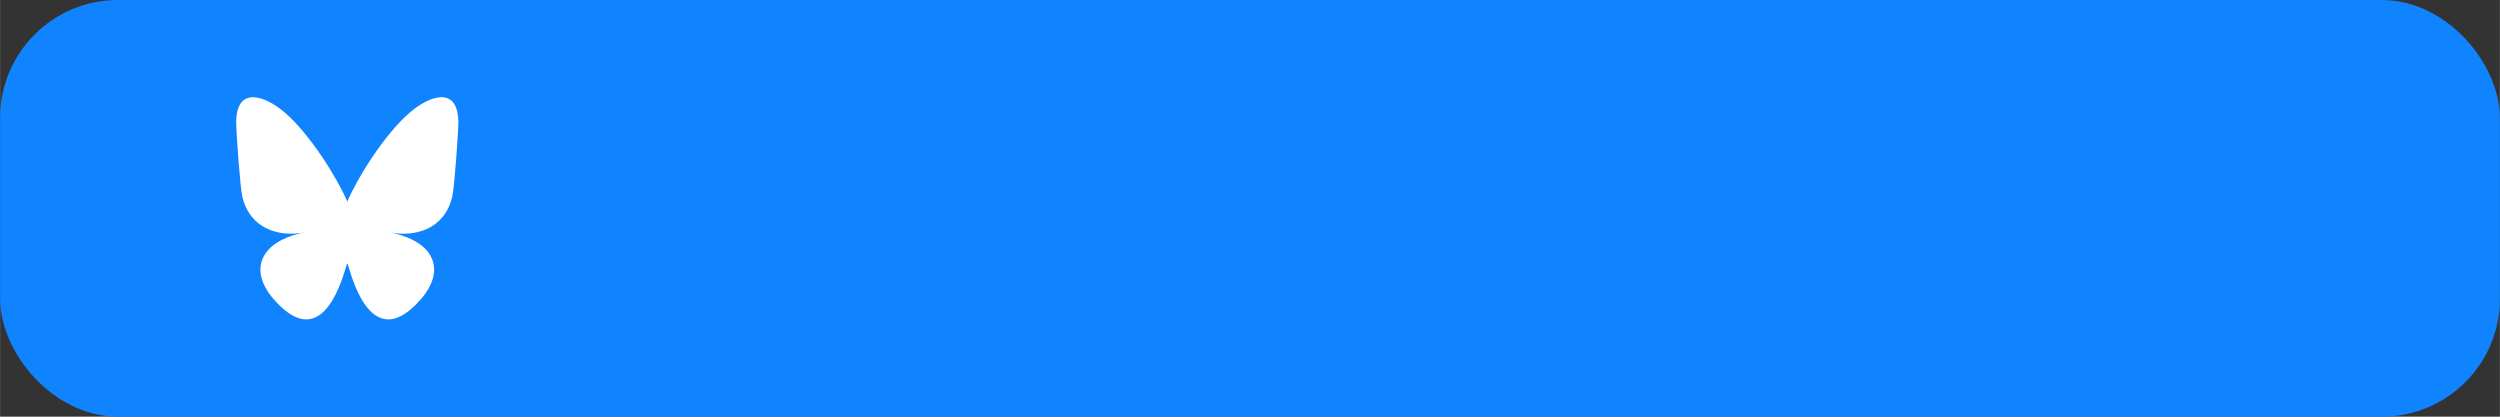<?xml version="1.0" encoding="UTF-8" standalone="no"?>
<!-- Created with Inkscape (http://www.inkscape.org/) -->

<svg
   width="180"
   height="30"
   viewBox="0 0 47.625 7.938"
   version="1.1"
   id="svg1"
   inkscape:version="1.4.2 (f4327f4, 2025-05-13)"
   sodipodi:docname="Sign-in-with-Bluesky-common.svg"
   xml:space="preserve"
   xmlns:inkscape="http://www.inkscape.org/namespaces/inkscape"
   xmlns:sodipodi="http://sodipodi.sourceforge.net/DTD/sodipodi-0.dtd"
   xmlns="http://www.w3.org/2000/svg"
   xmlns:svg="http://www.w3.org/2000/svg"><rect x="0" y="0" width="47.625" height="7.938" fill="#333333" stroke="none"/><sodipodi:namedview
     id="namedview1"
     pagecolor="#ffffff"
     bordercolor="#000000"
     borderopacity="0.25"
     inkscape:showpageshadow="2"
     inkscape:pageopacity="0.0"
     inkscape:pagecheckerboard="0"
     inkscape:deskcolor="#d1d1d1"
     inkscape:document-units="px"
     inkscape:zoom="3.825"
     inkscape:cx="115.94771"
     inkscape:cy="12.941176"
     inkscape:window-width="1920"
     inkscape:window-height="1009"
     inkscape:window-x="1912"
     inkscape:window-y="100"
     inkscape:window-maximized="1"
     inkscape:current-layer="layer1" /><defs
     id="defs1" /><g
     inkscape:label="common-design"
     inkscape:groupmode="layer"
     id="layer1"><rect
       style="fill:#1083fe;fill-opacity:1;stroke:#1083fe;stroke-width:0.258;stroke-linejoin:round;stroke-dasharray:none;stroke-opacity:1"
       id="rect1"
       width="47.367"
       height="7.68"
       x="0.129"
       y="0.129"
       inkscape:label="background"
       ry="2.117" /><path
       d="M 5.416,2.137 C 5.901,2.551 6.423,3.39 6.615,3.84 6.806,3.39 7.328,2.551 7.814,2.137 8.164,1.838 8.731,1.607 8.731,2.343 c 0,0.147 -0.074,1.233 -0.118,1.41 C 8.463,4.366 7.912,4.522 7.422,4.427 8.278,4.593 8.496,5.141 8.026,5.689 7.132,6.73 6.742,5.428 6.642,5.094 6.623,5.033 6.615,5.005 6.615,5.029 6.614,5.005 6.606,5.033 6.588,5.094 6.487,5.428 6.097,6.73 5.203,5.689 4.733,5.141 4.951,4.593 5.807,4.427 5.317,4.522 4.767,4.366 4.616,3.752 4.572,3.576 4.498,2.489 4.498,2.343 c 0,-0.735 0.567,-0.504 0.918,-0.206 z"
       fill="#1185fe"
       id="path1"
       style="display:inline;fill:#ffffff;fill-opacity:1;stroke-width:0.008"
       inkscape:label="butterfly" /></g></svg>
